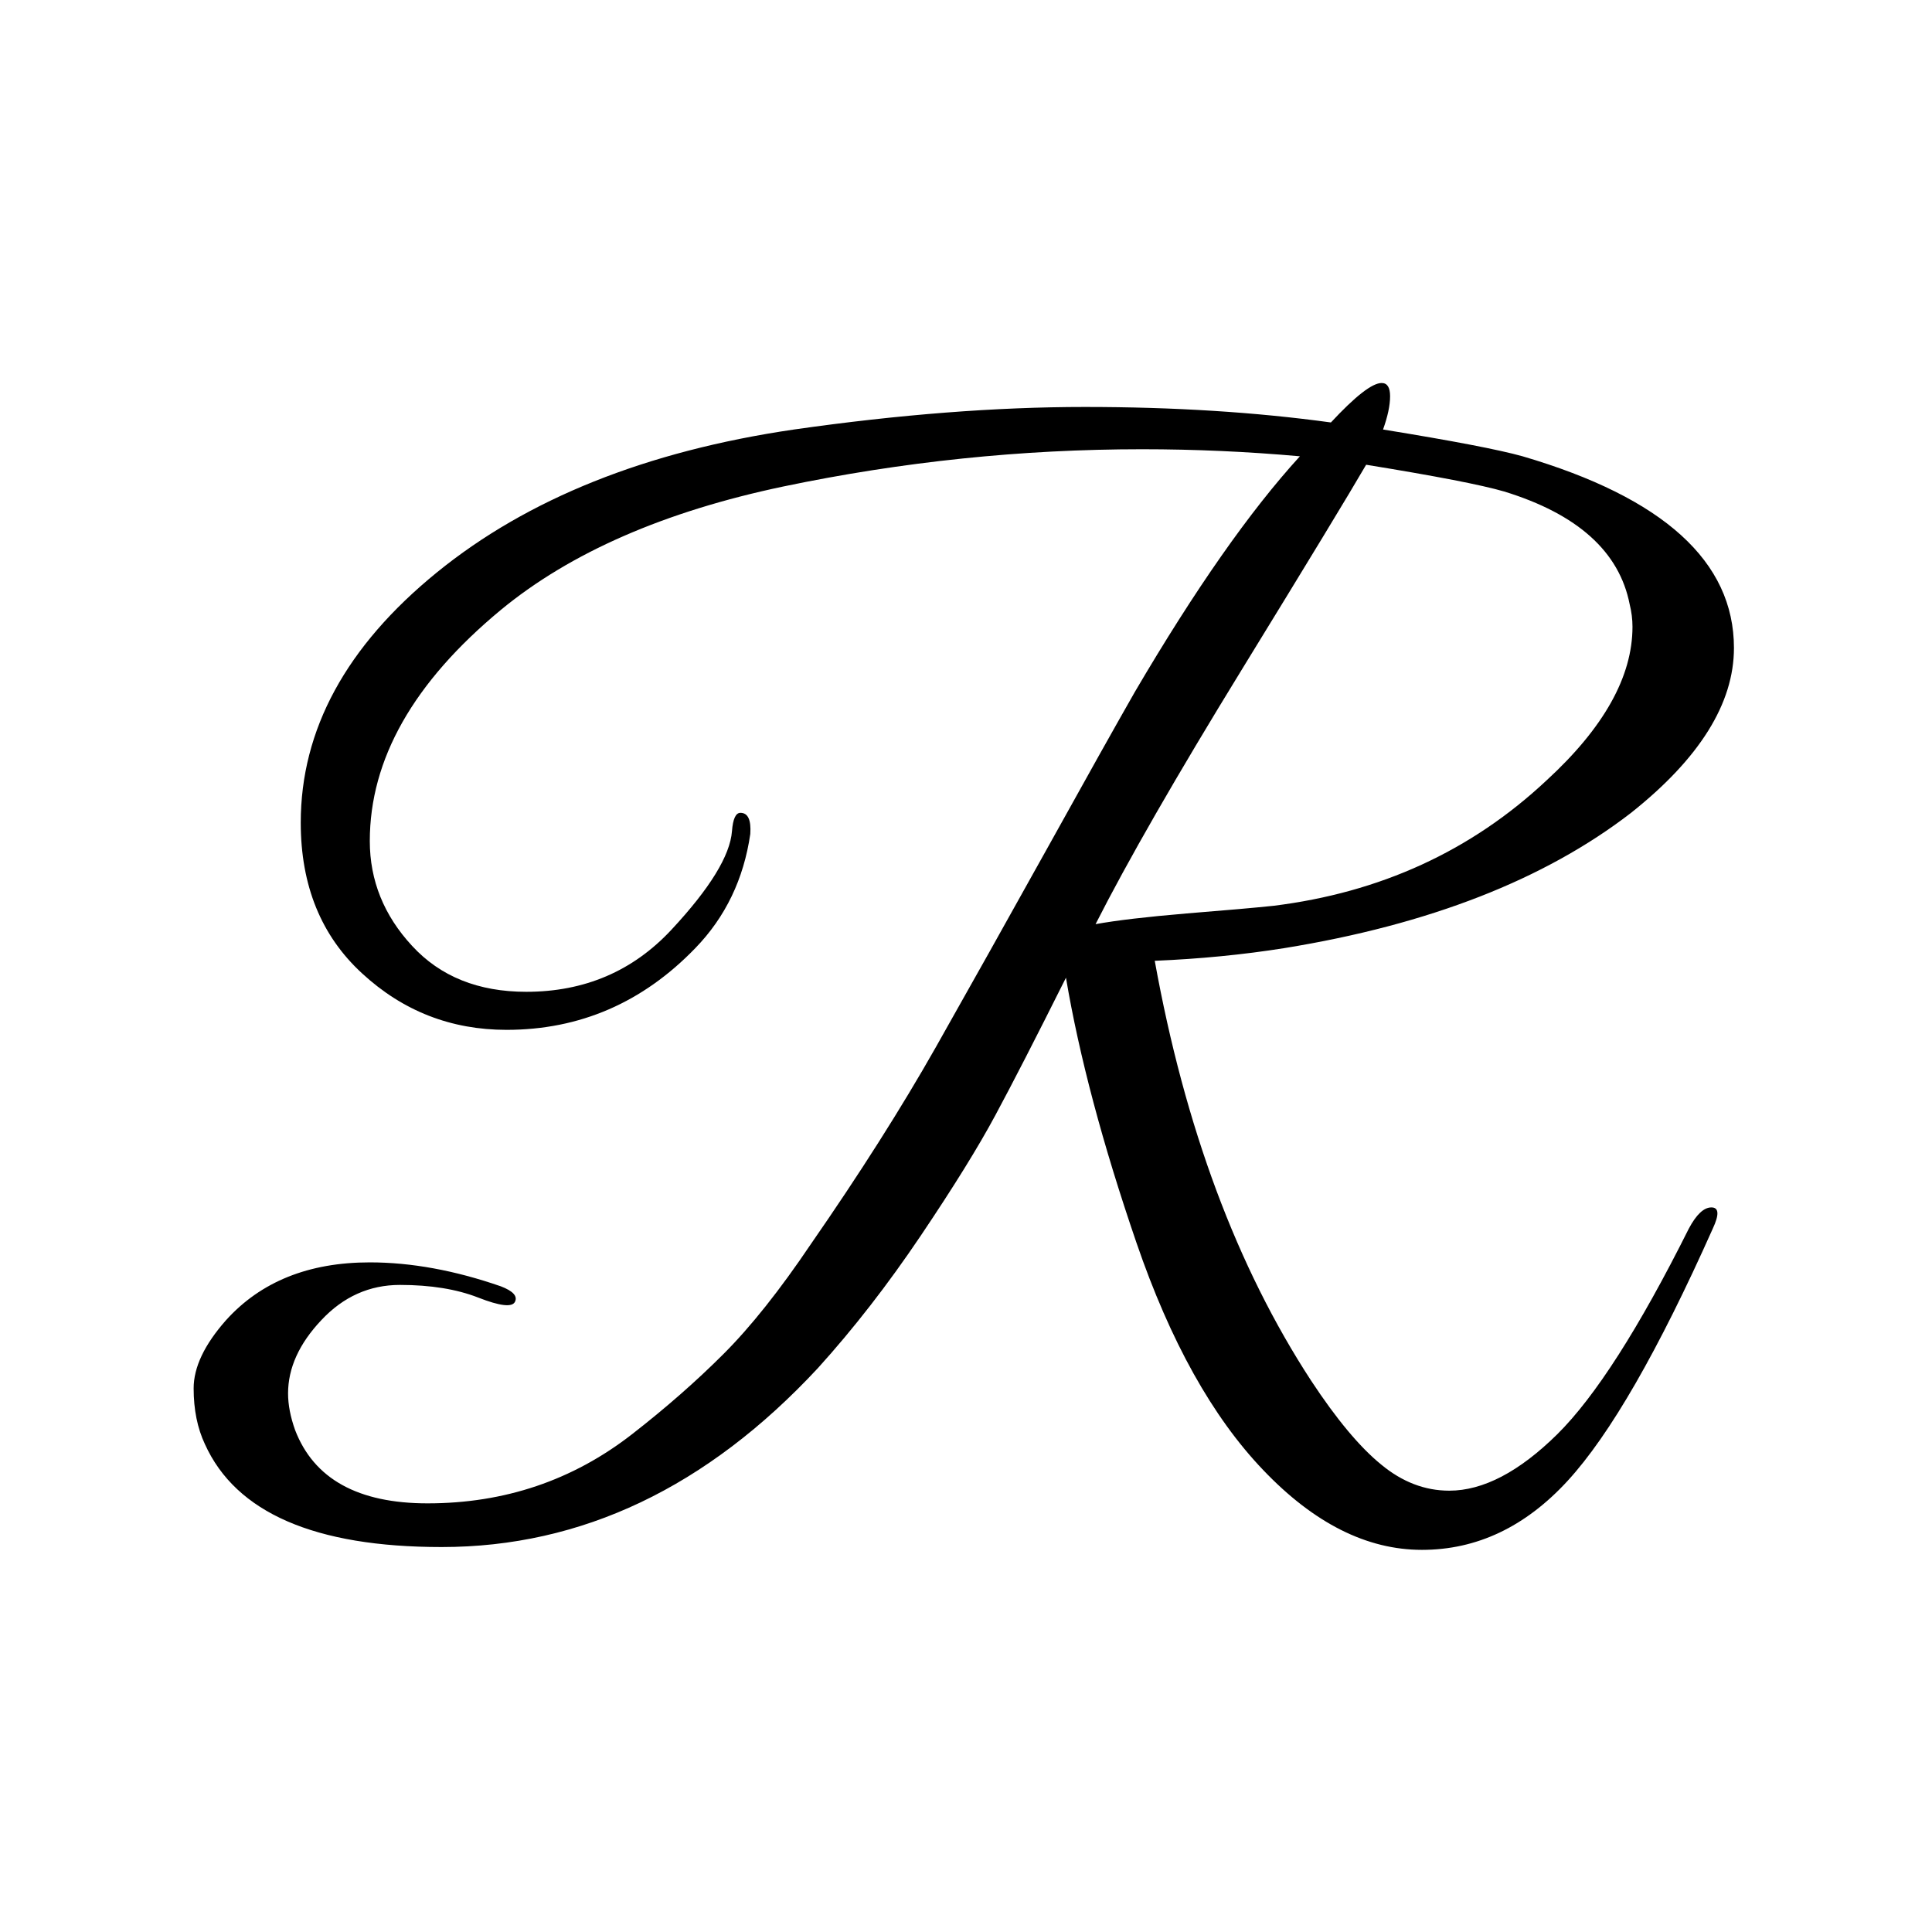 <svg xmlns="http://www.w3.org/2000/svg" version="1.1" xmlns:xlink="http://www.w3.org/1999/xlink" xmlns:svgjs="http://svgjs.dev/svgjs" width="128" height="128" viewBox="0 0 128 128"><g transform="matrix(0.805,0,0,0.805,12.334,25.389)"><svg viewBox="0 0 155 117" data-background-color="#ffffff" preserveAspectRatio="xMidYMid meet" height="96" width="128" xmlns="http://www.w3.org/2000/svg" xmlns:xlink="http://www.w3.org/1999/xlink"><g id="tight-bounds" transform="matrix(1,0,0,1,0.25,-0.021)"><svg viewBox="0 0 154.5 117.041" height="117.041" width="154.5"><g><svg viewBox="0 0 154.5 117.041" height="117.041" width="154.5"><g><svg viewBox="0 0 154.5 117.041" height="117.041" width="154.5"><g id="textblocktransform"><svg viewBox="0 0 154.5 117.041" height="117.041" width="154.5" id="textblock"><g><svg viewBox="0 0 154.5 117.041" height="117.041" width="154.5"><g transform="matrix(1,0,0,1,0,0)"><svg width="154.5" viewBox="0.9 -39.35 54.65 41.4" height="117.041" data-palette-color="#000000"><path d="M49.65-0.4Q47.4 2.05 44.48 2.05 41.55 2.05 38.85-0.78 36.15-3.6 34.35-8.85 32.55-14.1 31.85-18.25L31.85-18.25Q30.25-15.05 29.35-13.38 28.45-11.7 26.7-9.1 24.95-6.5 23.05-4.4L23.05-4.4Q17.15 1.95 9.7 1.95L9.7 1.95Q2.95 1.95 1.3-1.7L1.3-1.7Q0.9-2.55 0.9-3.68 0.9-4.8 2.05-6.1L2.05-6.1Q3.9-8.15 7.15-8.15L7.15-8.15Q9.35-8.15 11.8-7.3L11.8-7.3Q12.45-7.05 12.3-6.75 12.15-6.45 11-6.9 9.85-7.35 8.22-7.35 6.6-7.35 5.43-6.1 4.25-4.85 4.25-3.5L4.25-3.5Q4.25-2.9 4.5-2.2L4.5-2.2Q5.5 0.4 9.2 0.4L9.2 0.4Q13.3 0.4 16.45-2.05L16.45-2.05Q18.25-3.45 19.7-4.9 21.15-6.35 22.8-8.8L22.8-8.8Q25.4-12.55 27.23-15.78 29.05-19 31.18-22.83 33.3-26.65 34.3-28.4L34.3-28.4Q37.5-33.85 40.15-36.75L40.15-36.75Q37.35-37 34.55-37L34.55-37Q28.15-37 21.83-35.68 15.5-34.35 11.8-31.3L11.8-31.3Q7.15-27.45 7.15-23.1L7.15-23.1Q7.15-21 8.65-19.38 10.15-17.75 12.7-17.75L12.7-17.75Q15.8-17.75 17.85-19.95 19.9-22.15 20-23.45L20-23.45Q20.05-24.1 20.3-24.1L20.3-24.1Q20.7-24.1 20.65-23.35L20.65-23.35Q20.3-20.95 18.7-19.3L18.7-19.3Q15.9-16.4 12-16.4L12-16.4Q9.05-16.4 6.88-18.4 4.7-20.4 4.7-23.75L4.7-23.75Q4.7-28.7 9.53-32.63 14.35-36.55 22.2-37.7L22.2-37.7Q27.8-38.5 32.52-38.5 37.25-38.5 41.25-37.95L41.25-37.95Q42.55-39.35 43.05-39.35L43.05-39.35Q43.35-39.35 43.35-38.88 43.35-38.4 43.1-37.7L43.1-37.7Q46.8-37.1 48.05-36.75L48.05-36.75Q55.55-34.55 55.55-29.95L55.55-29.95Q55.55-27 51.9-24.1L51.9-24.1Q47.3-20.55 39.6-19.3L39.6-19.3Q37.4-18.95 35-18.85L35-18.85Q36.6-10 40.55-3.95L40.55-3.95Q41.9-1.9 43.03-0.98 44.15-0.05 45.45-0.05L45.45-0.05Q47.25-0.05 49.28-2.05 51.3-4.05 53.95-9.35L53.95-9.35Q54.35-10.1 54.75-10.1L54.75-10.1Q55.15-10.1 54.8-9.35L54.8-9.35Q51.9-2.85 49.65-0.4ZM51.95-30.7L51.95-30.7Q51.95-31.1 51.85-31.5L51.85-31.5Q51.3-34.3 47.4-35.5L47.4-35.5Q46.2-35.85 42.5-36.45L42.5-36.45Q41.6-34.9 38.1-29.2 34.6-23.5 32.9-20.15L32.9-20.15Q34-20.35 36.13-20.53 38.25-20.7 39.2-20.8L39.2-20.8Q44.9-21.5 48.9-25.25L48.9-25.25Q51.95-28.05 51.95-30.7Z" opacity="1" transform="matrix(1,0,0,1,0,0)" fill="#000000" class="wordmark-text-0" data-fill-palette-color="primary" id="text-0"></path></svg></g></svg></g></svg></g></svg></g></svg></g><defs></defs></svg><rect width="154.5" height="117.041" fill="none" stroke="none" visibility="hidden"></rect></g></svg></g></svg>